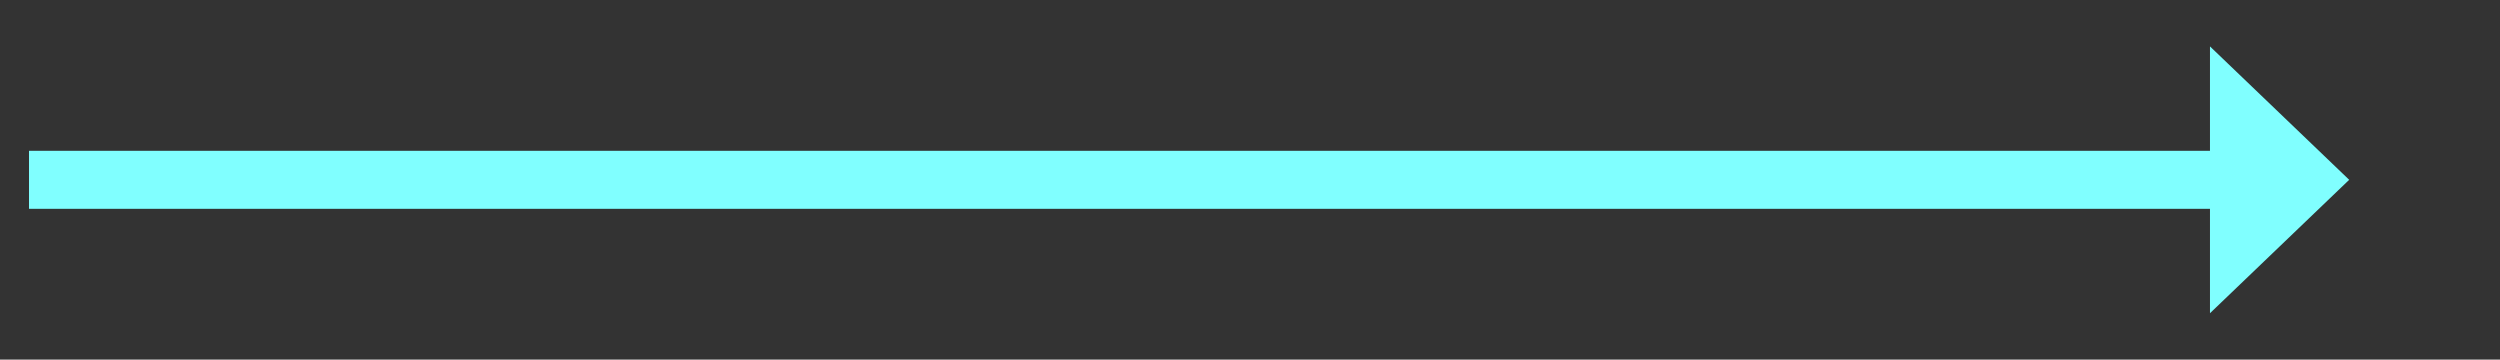 ﻿<?xml version="1.0" encoding="utf-8"?>
<svg version="1.1" xmlns:xlink="http://www.w3.org/1999/xlink" width="215.5px" height="31px" xmlns="http://www.w3.org/2000/svg">
  <rect width="100%" height="100%" fill="#333333" stroke="none"/>
  <g transform="matrix(1 0 0 1 -784.5 -507 )">
    <path d="M 975 534  L 987 522.5  L 975 511  L 975 534  Z " fill-rule="nonzero" fill="#80ffff" stroke="none" />
    <path d="M 787 522.5  L 978 522.5  " stroke-width="5" stroke="#80ffff" fill="none" />
  </g>
</svg>